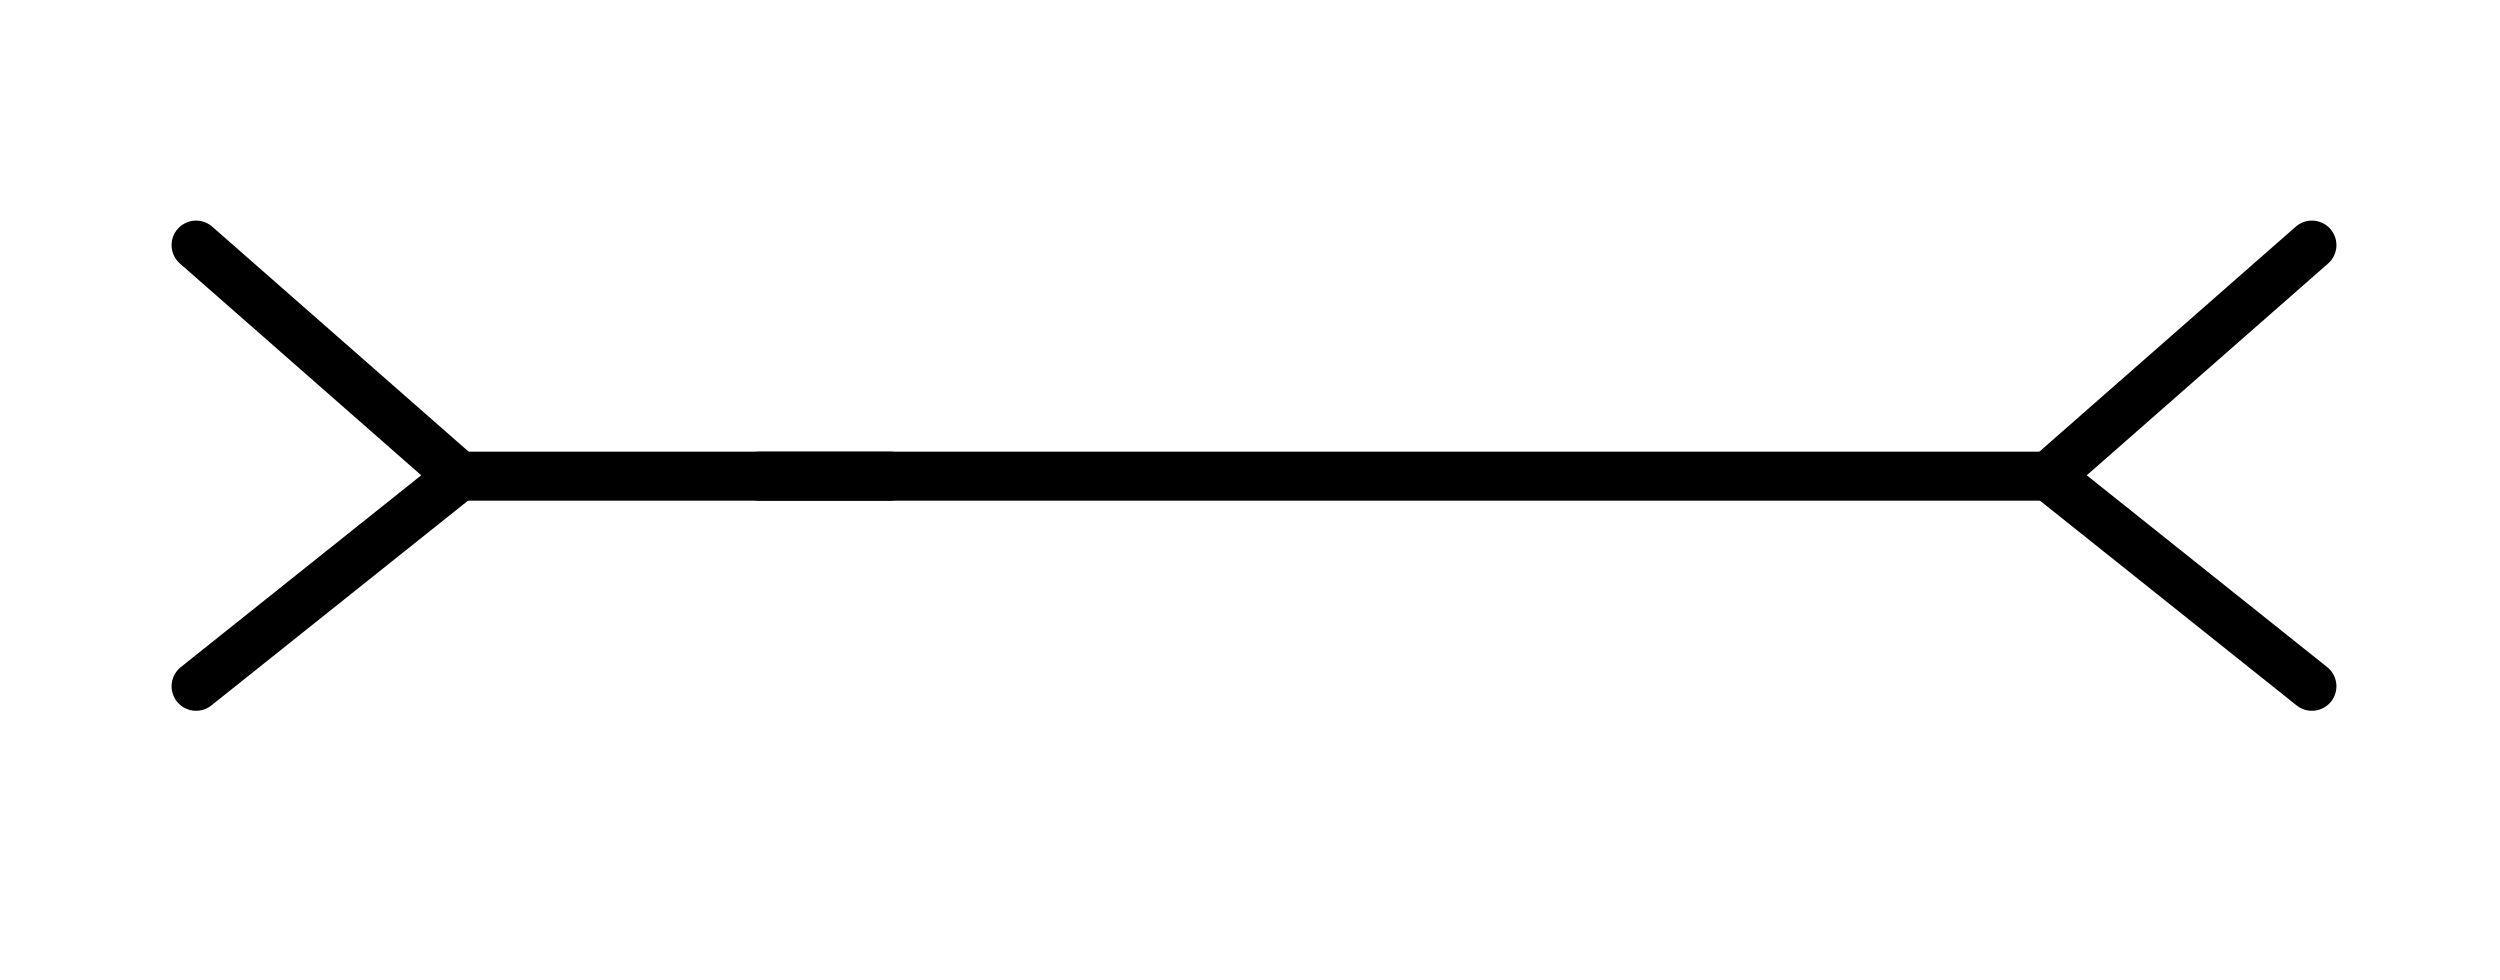 <svg width="51" height="20" viewBox="0 0 51 20" fill="none" xmlns="http://www.w3.org/2000/svg">
<path d="M4 5L9.372 9.714L4 14" stroke="black" stroke-linecap="round" stroke-linejoin="round"/>
<path d="M18.163 9.714H9.372" stroke="black" stroke-linecap="round"/>
<path d="M47.163 5L41.791 9.714L47.163 14" stroke="black" stroke-linecap="round" stroke-linejoin="round"/>
<path d="M15.5 9.714H41.791" stroke="black" stroke-linecap="round"/>
</svg>
